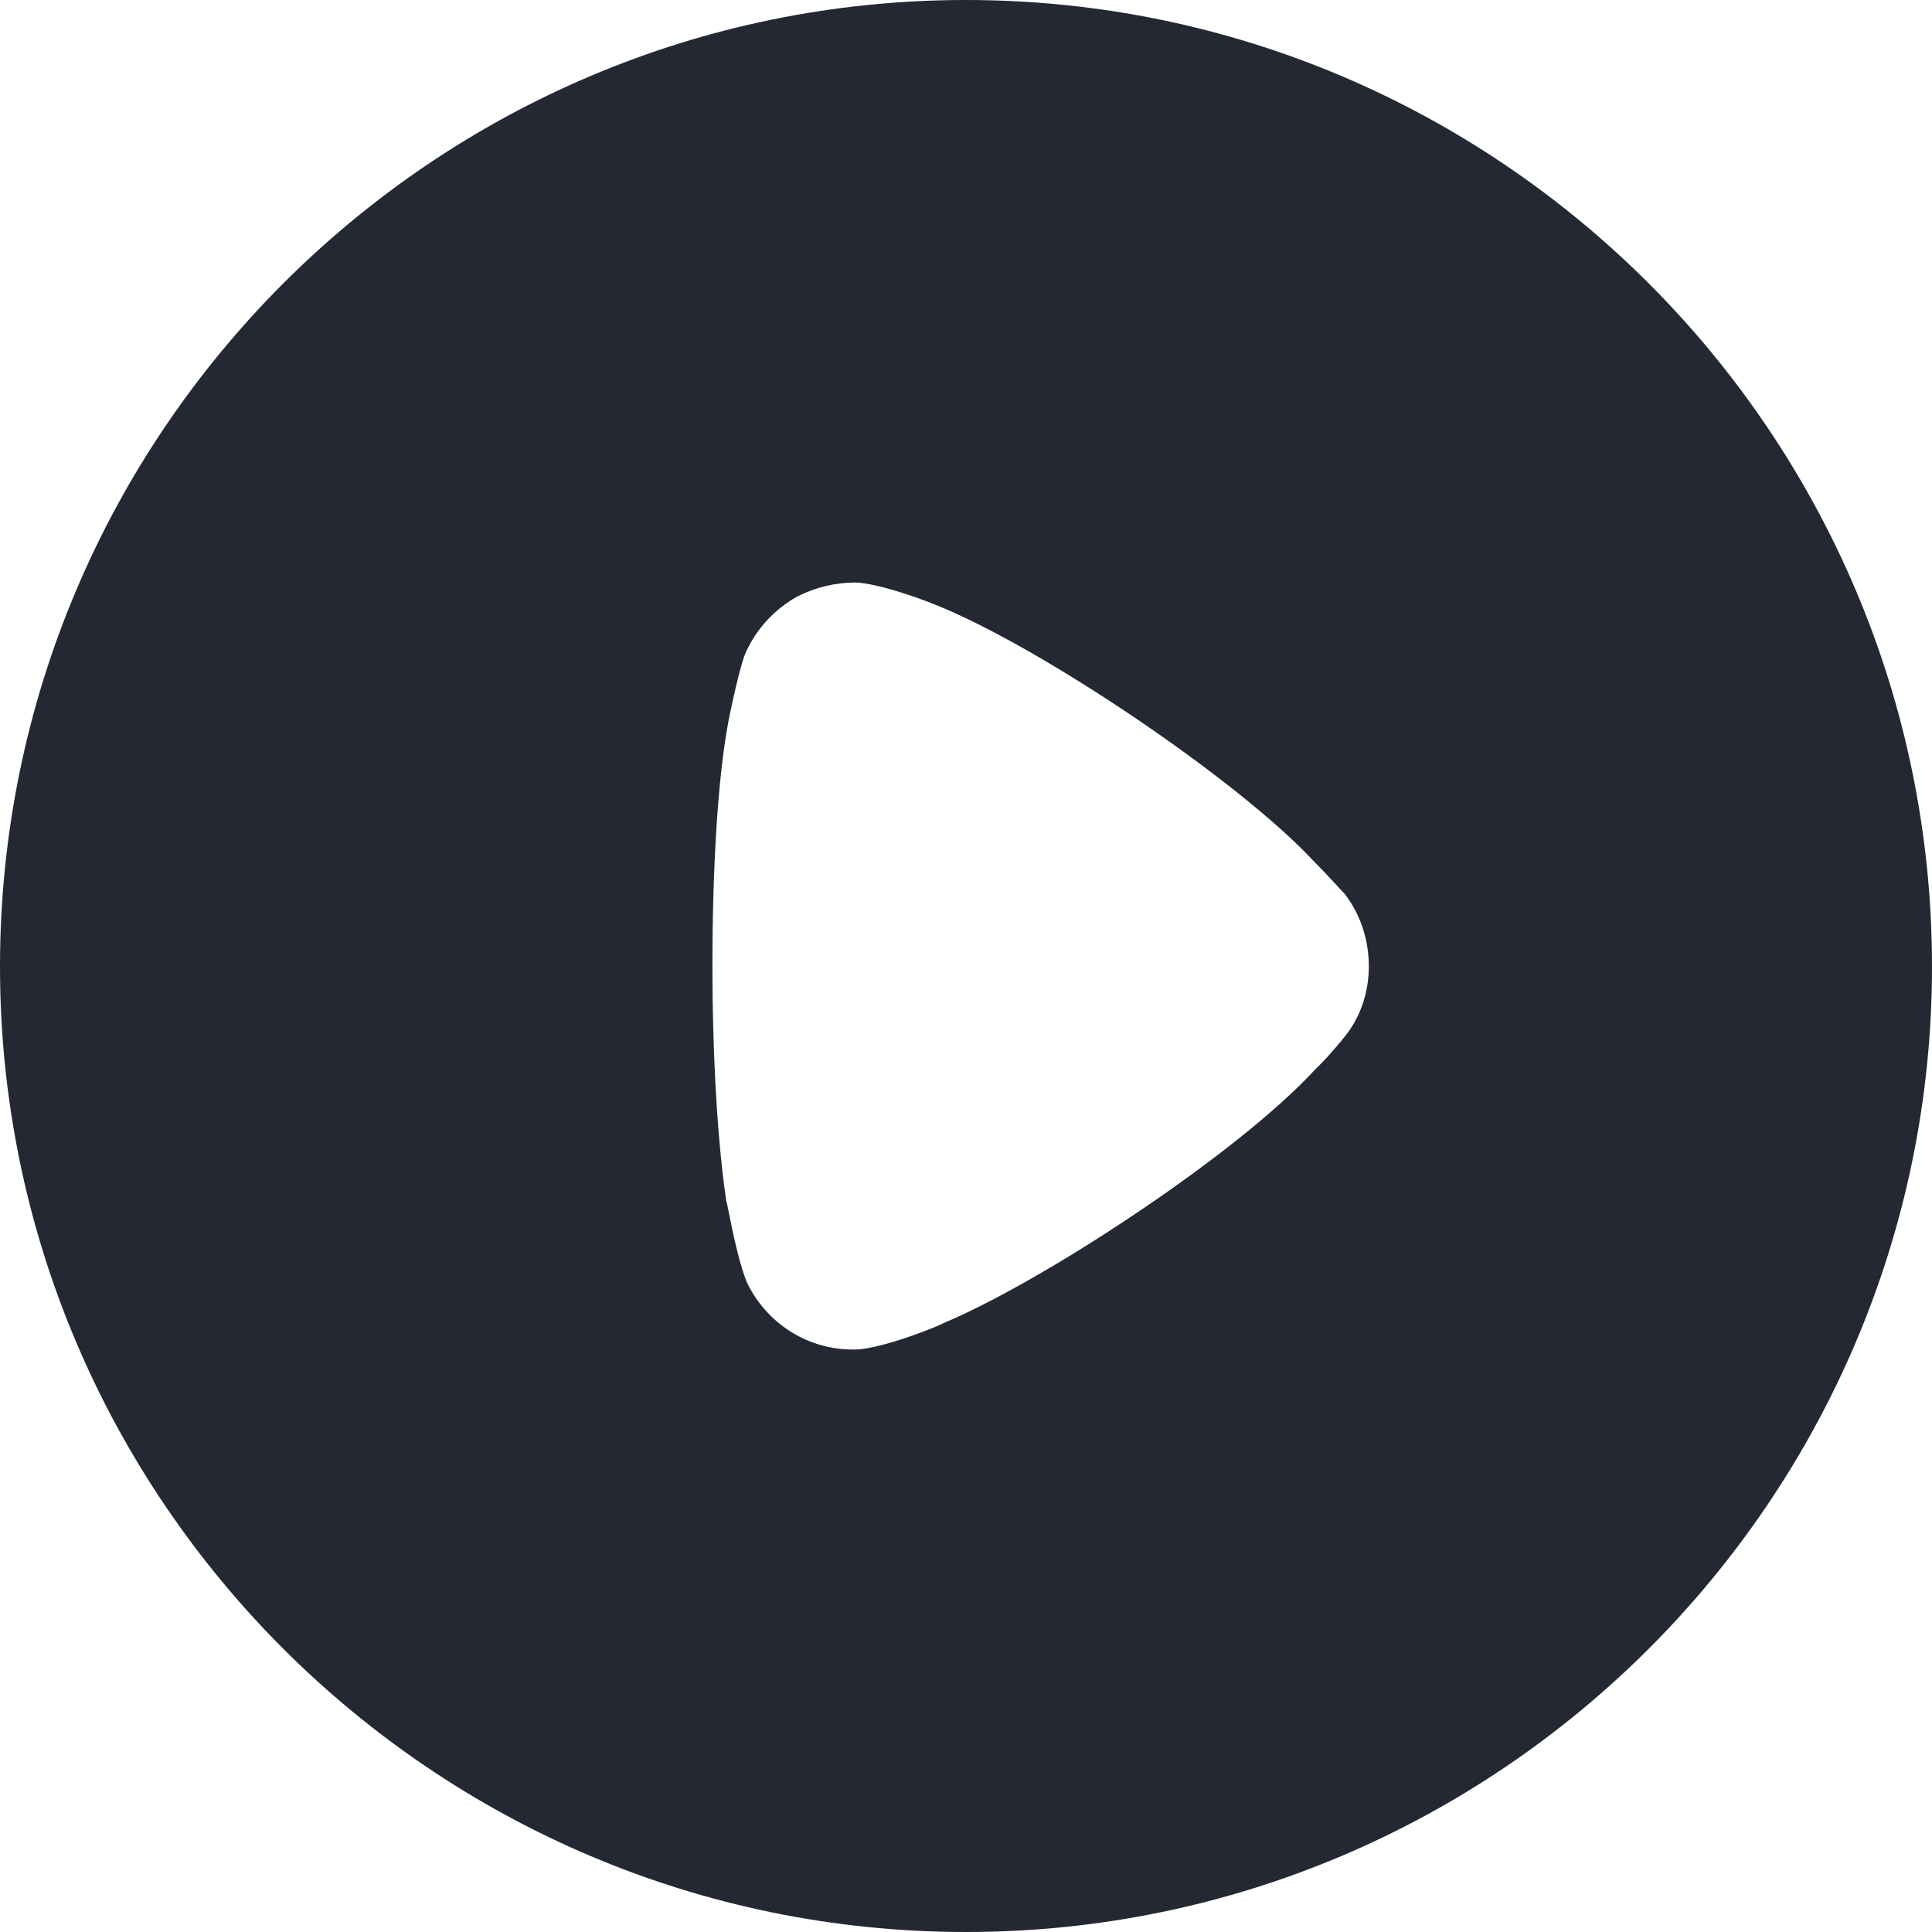 <?xml version="1.0" encoding="utf-8"?>
<!-- Generator: Adobe Illustrator 21.1.0, SVG Export Plug-In . SVG Version: 6.00 Build 0)  -->
<svg version="1.1" id="Layer_1" xmlns="http://www.w3.org/2000/svg" xmlns:xlink="http://www.w3.org/1999/xlink" x="0px" y="0px"
	 width="20" height="20" viewBox="0 0 20 20" xml:space="preserve">
    <path fill-rule="evenodd" clip-rule="evenodd" d="M0 10.006C0 4.486 4.488 0 10 0C15.512 0 20 4.486 20 10.006C20 15.514 15.512 20 10 20C4.488 20 0 15.514 0 10.006ZM13.668 11.018C13.774 10.912 13.909 10.748 13.938 10.709C14.093 10.507 14.17 10.256 14.17 10.006C14.17 9.725 14.083 9.465 13.919 9.252C13.905 9.239 13.879 9.21 13.845 9.173C13.781 9.103 13.688 9.003 13.6 8.915C12.809 8.066 10.743 6.676 9.662 6.252C9.498 6.185 9.083 6.04 8.861 6.03C8.649 6.03 8.446 6.078 8.253 6.175C8.012 6.31 7.819 6.522 7.712 6.773C7.645 6.946 7.539 7.467 7.539 7.477C7.432 8.046 7.375 8.973 7.375 9.995C7.375 10.971 7.432 11.857 7.519 12.436C7.522 12.438 7.53 12.48 7.543 12.544C7.582 12.74 7.664 13.147 7.751 13.314C7.963 13.719 8.378 13.97 8.822 13.97H8.861C9.151 13.96 9.759 13.71 9.759 13.7C10.782 13.275 12.799 11.954 13.61 11.076L13.668 11.018Z" fill="#242833" />
</svg>